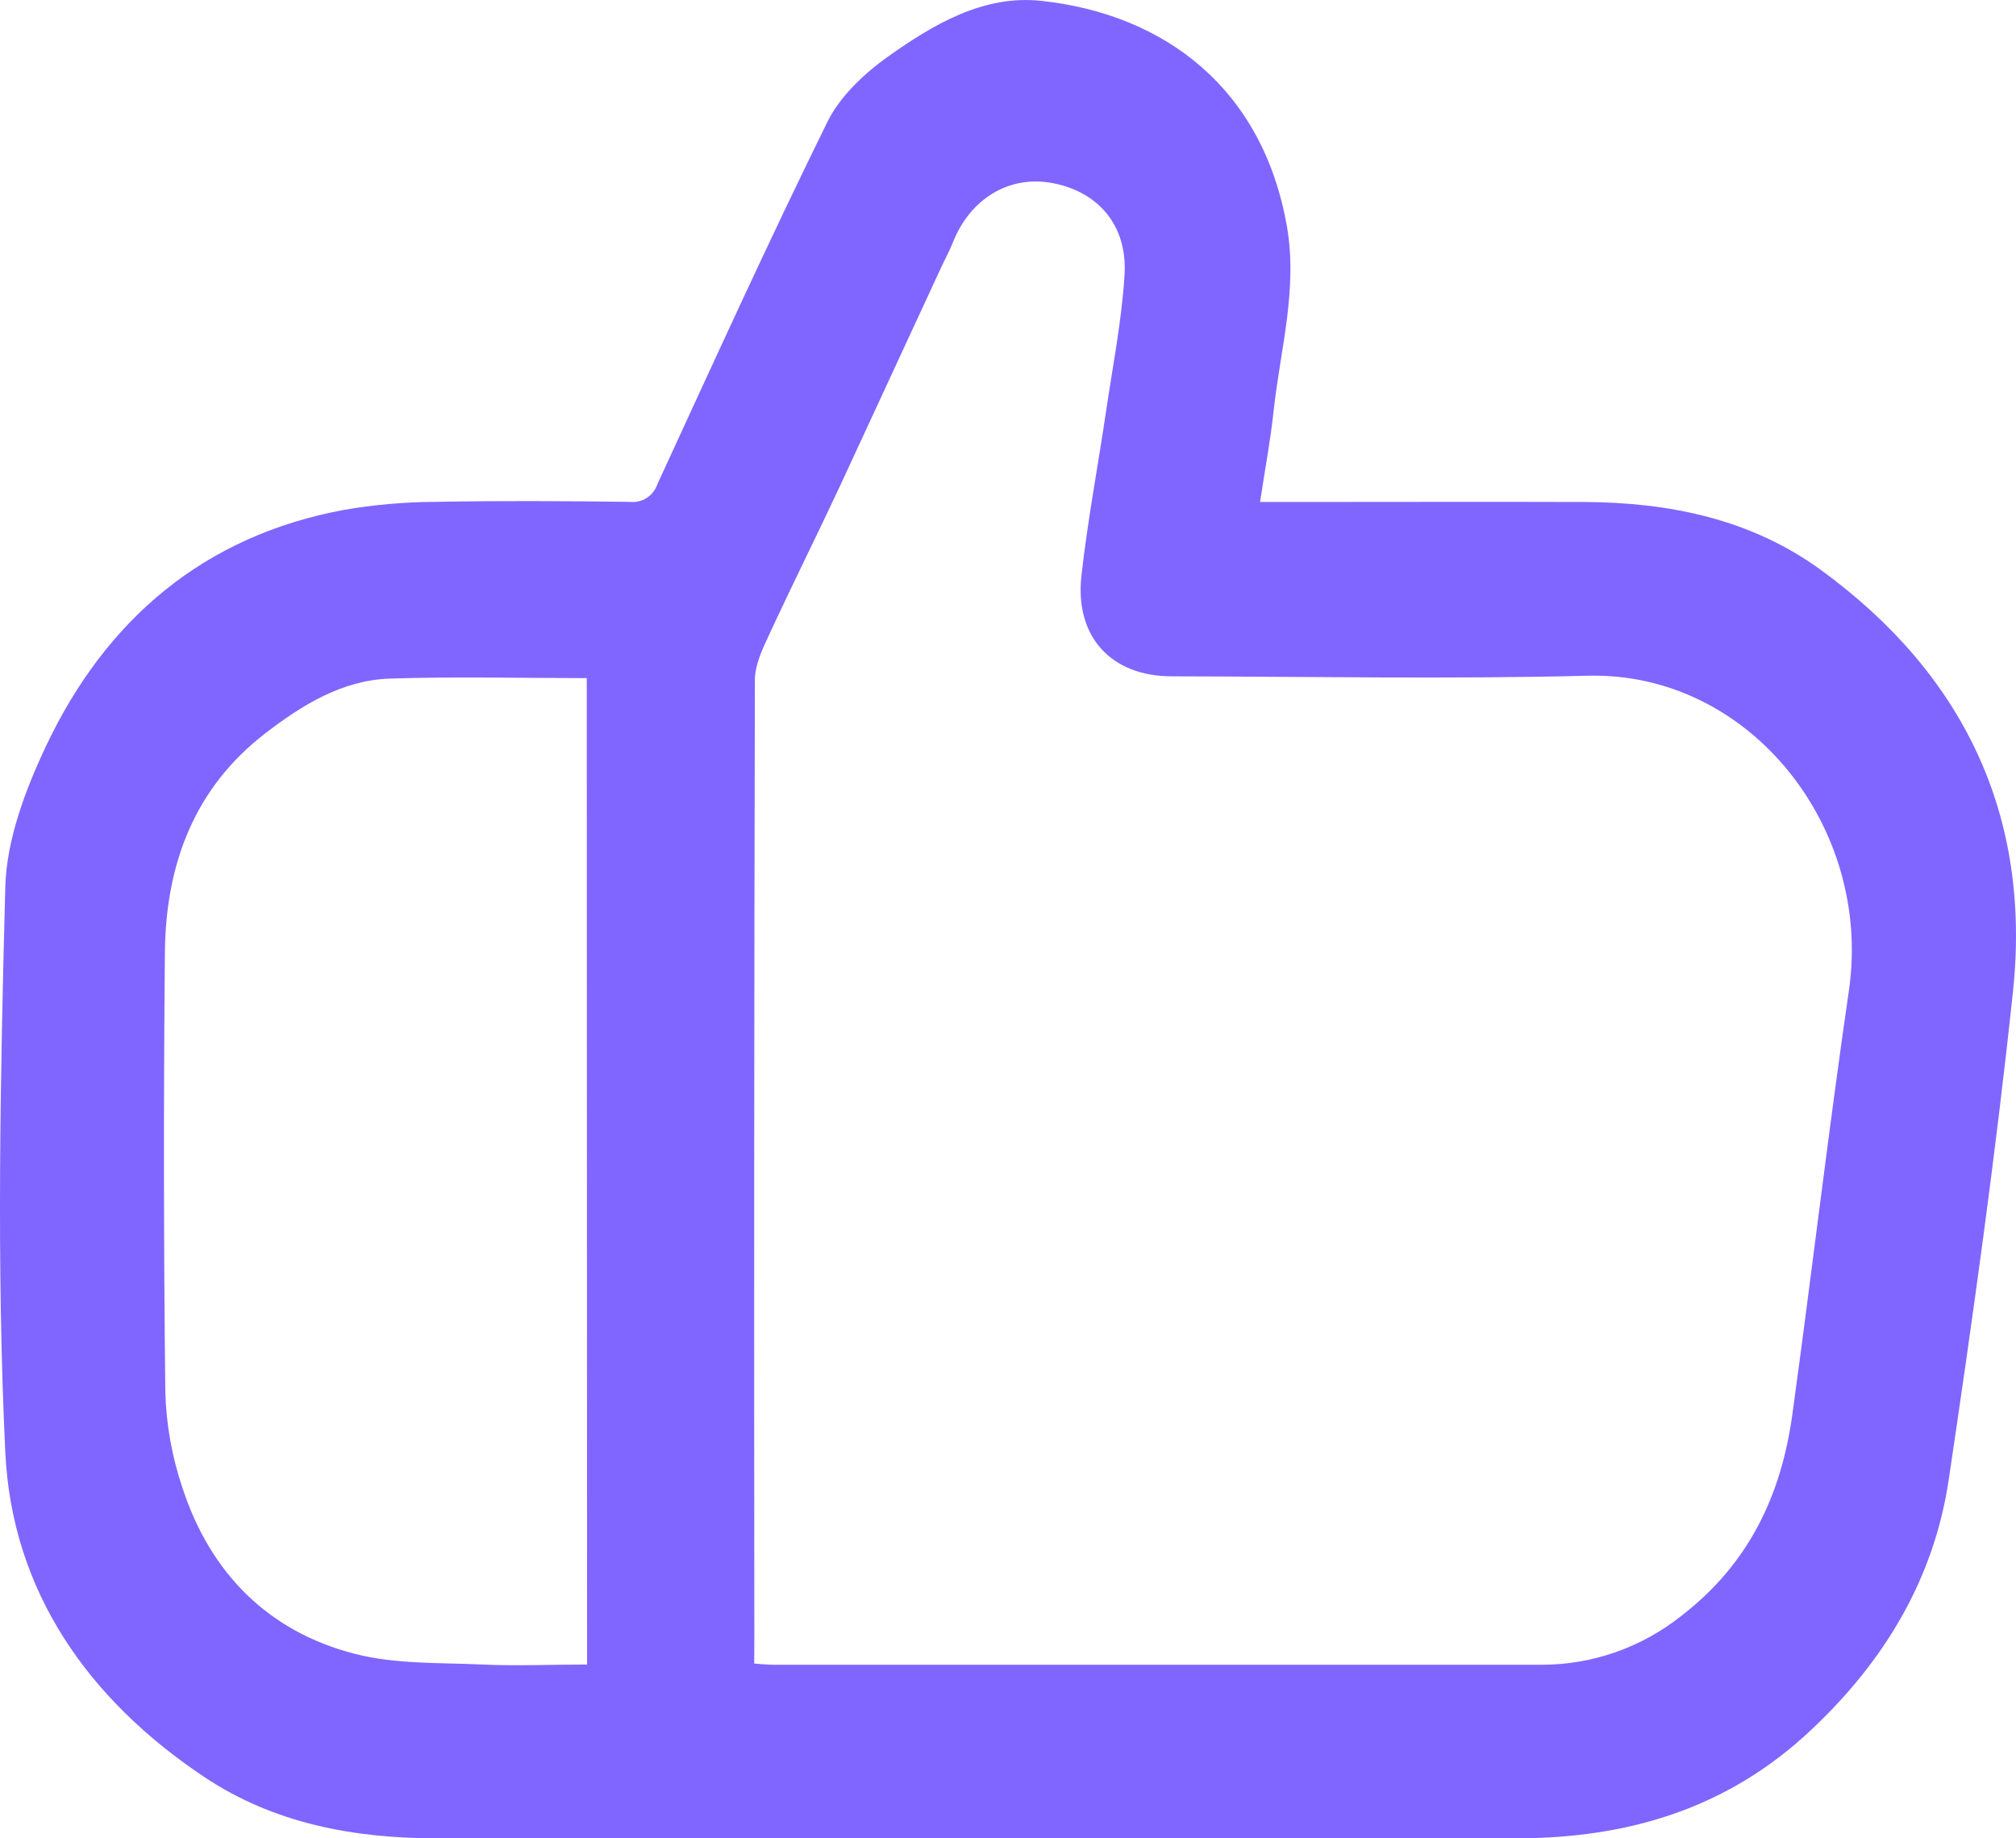 <svg width="34" height="31" viewBox="0 0 34 31" fill="none" xmlns="http://www.w3.org/2000/svg">
<path d="M21.251 8.465H21.755C23.411 8.465 25.068 8.46 26.724 8.465C28.157 8.473 29.533 8.753 30.712 9.613C33.105 11.358 34.267 13.737 33.948 16.73C33.656 19.479 33.272 22.22 32.866 24.949C32.616 26.629 31.781 28.011 30.544 29.173C29.126 30.509 27.44 31 25.563 31C19.497 31 13.432 31 7.367 31C5.97 31 4.618 30.752 3.435 29.959C1.497 28.662 0.201 26.844 0.089 24.487C-0.061 21.319 0.006 18.138 0.089 14.966C0.108 14.167 0.427 13.319 0.777 12.579C1.791 10.438 3.442 9.039 5.792 8.6C6.302 8.511 6.818 8.466 7.335 8.463C8.43 8.442 9.525 8.449 10.619 8.463C10.72 8.475 10.821 8.452 10.907 8.397C10.992 8.342 11.056 8.259 11.088 8.162C12.03 6.119 12.961 4.071 13.954 2.056C14.167 1.623 14.573 1.243 14.968 0.96C15.738 0.414 16.58 -0.09 17.56 0.014C19.661 0.242 21.3 1.505 21.704 3.819C21.889 4.883 21.591 5.9 21.479 6.935C21.426 7.431 21.334 7.915 21.251 8.465ZM12.72 28.053C12.865 28.063 12.951 28.073 13.038 28.073C17.358 28.073 21.678 28.073 25.998 28.073C26.856 28.074 27.69 27.781 28.364 27.242C29.491 26.372 30.04 25.219 30.228 23.853C30.556 21.47 30.836 19.078 31.183 16.696C31.579 13.957 29.51 11.325 26.775 11.395C24.439 11.454 22.101 11.409 19.762 11.405C18.739 11.405 18.122 10.736 18.239 9.704C18.342 8.784 18.515 7.872 18.651 6.955C18.764 6.187 18.916 5.419 18.965 4.646C19.021 3.807 18.525 3.23 17.743 3.086C17.019 2.952 16.359 3.352 16.069 4.092C16.009 4.243 15.928 4.387 15.86 4.537C15.296 5.754 14.733 6.974 14.169 8.19C13.771 9.041 13.351 9.882 12.957 10.735C12.85 10.963 12.731 11.223 12.731 11.469C12.719 16.835 12.716 22.201 12.722 27.566L12.72 28.053ZM9.896 11.435C8.761 11.435 7.669 11.407 6.579 11.443C5.772 11.469 5.097 11.887 4.472 12.368C3.273 13.292 2.797 14.58 2.781 16.051C2.758 18.524 2.76 20.998 2.788 23.472C2.803 24.024 2.901 24.57 3.078 25.092C3.55 26.535 4.53 27.515 5.984 27.889C6.672 28.066 7.415 28.036 8.136 28.069C8.719 28.096 9.305 28.069 9.901 28.069L9.896 11.435Z" fill="#8066FF"/>
</svg>
